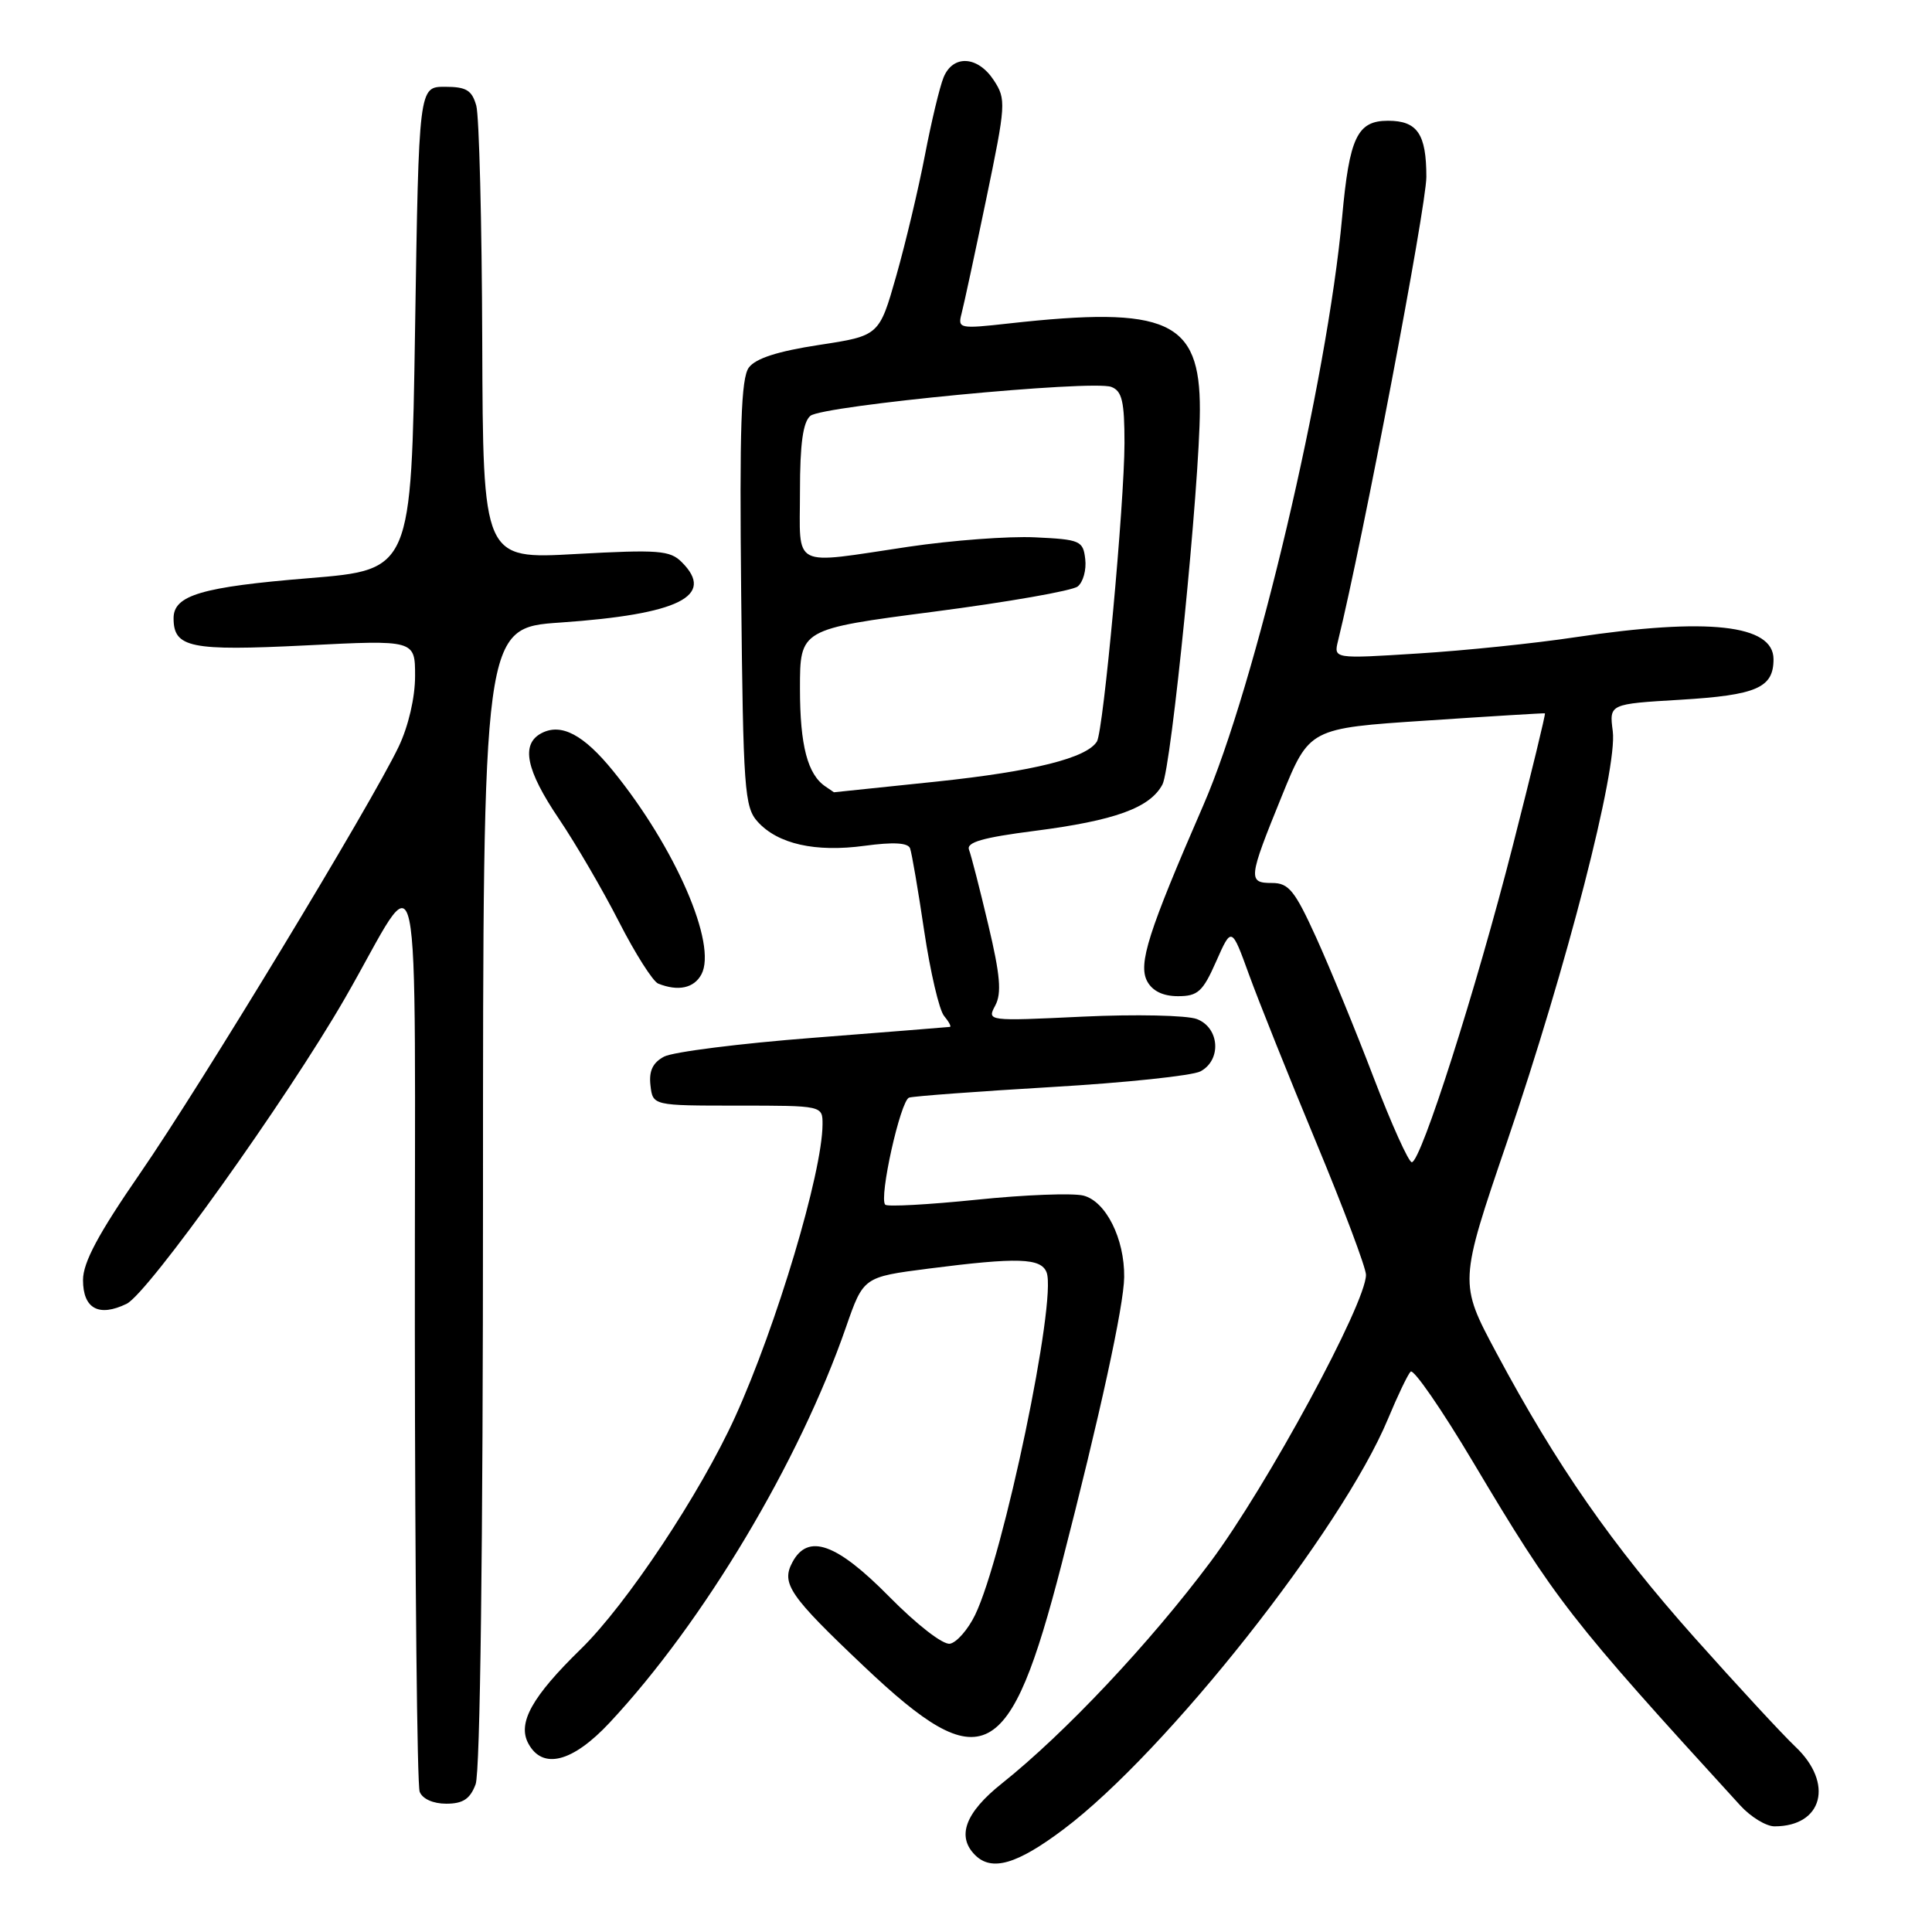 <?xml version="1.0" encoding="UTF-8" standalone="no"?>
<!DOCTYPE svg PUBLIC "-//W3C//DTD SVG 1.1//EN" "http://www.w3.org/Graphics/SVG/1.1/DTD/svg11.dtd" >
<svg xmlns="http://www.w3.org/2000/svg" xmlns:xlink="http://www.w3.org/1999/xlink" version="1.1" viewBox="0 0 256 256">
 <g >
 <path fill="currentColor"
d=" M 140.94 242.38 C 154.52 232.18 177.79 202.73 183.92 188.00 C 185.18 184.97 186.52 182.16 186.91 181.75 C 187.29 181.33 191.02 186.73 195.20 193.75 C 206.15 212.13 207.96 214.46 230.61 239.25 C 231.99 240.76 234.03 242.00 235.13 242.00 C 241.53 242.00 243.03 236.29 237.89 231.44 C 236.18 229.82 230.16 223.31 224.50 216.96 C 213.56 204.67 206.27 194.19 198.27 179.24 C 193.32 169.98 193.32 169.98 199.71 151.24 C 207.61 128.06 214.35 101.88 213.70 96.89 C 213.23 93.28 213.23 93.28 222.67 92.72 C 232.77 92.11 235.00 91.14 235.00 87.35 C 235.00 82.76 226.31 81.80 208.71 84.44 C 203.42 85.24 194.06 86.21 187.90 86.59 C 176.71 87.30 176.71 87.30 177.30 84.90 C 180.61 71.42 188.99 27.36 189.00 23.45 C 189.00 17.75 187.81 16.00 183.92 16.00 C 179.84 16.00 178.80 18.19 177.84 28.77 C 175.87 50.44 166.33 90.89 159.46 106.67 C 152.12 123.55 150.79 127.73 152.01 130.03 C 152.71 131.32 154.11 132.00 156.09 132.00 C 158.72 132.00 159.38 131.40 161.15 127.39 C 163.19 122.78 163.19 122.78 165.50 129.14 C 166.77 132.64 170.77 142.64 174.40 151.37 C 178.03 160.10 181.00 168.00 181.00 168.92 C 181.00 172.71 167.87 196.94 160.40 206.95 C 152.38 217.69 141.12 229.65 132.75 236.32 C 127.90 240.18 126.73 243.33 129.20 245.80 C 131.41 248.01 134.75 247.04 140.94 242.38 Z  M 63.02 236.43 C 63.63 234.85 64.00 205.06 64.00 158.53 C 64.00 83.19 64.00 83.19 74.25 82.49 C 89.96 81.40 94.84 78.98 90.34 74.49 C 88.78 72.92 87.25 72.81 76.29 73.41 C 64.00 74.10 64.00 74.10 63.90 45.30 C 63.85 29.46 63.49 15.38 63.11 14.00 C 62.53 11.95 61.79 11.50 58.95 11.50 C 55.50 11.50 55.50 11.50 55.00 43.50 C 54.50 75.50 54.50 75.50 40.95 76.61 C 26.73 77.77 23.00 78.87 23.00 81.91 C 23.00 85.83 25.20 86.28 40.50 85.52 C 55.00 84.79 55.00 84.79 55.00 89.58 C 55.00 92.43 54.12 96.22 52.83 98.93 C 49.20 106.54 26.64 143.77 18.57 155.46 C 13.03 163.49 11.00 167.28 11.00 169.61 C 11.00 173.41 13.10 174.55 16.78 172.76 C 19.62 171.37 37.94 145.74 45.68 132.32 C 56.16 114.15 54.93 108.38 54.97 176.17 C 54.99 208.99 55.27 236.55 55.61 237.42 C 55.97 238.36 57.39 239.00 59.13 239.00 C 61.34 239.00 62.29 238.38 63.02 236.43 Z  M 80.79 228.25 C 93.23 214.93 105.92 193.68 112.10 175.85 C 114.41 169.21 114.41 169.21 123.02 168.10 C 134.88 166.58 137.94 166.68 138.68 168.60 C 140.07 172.22 132.96 206.25 129.20 214.00 C 128.26 215.93 126.77 217.63 125.88 217.80 C 124.95 217.97 121.50 215.29 117.81 211.55 C 110.84 204.48 107.07 203.14 105.00 207.00 C 103.48 209.83 104.60 211.45 114.52 220.84 C 130.24 235.73 133.80 233.88 140.66 207.29 C 145.75 187.54 148.92 173.01 148.96 169.22 C 149.02 164.13 146.53 159.17 143.55 158.42 C 142.13 158.07 135.76 158.31 129.40 158.97 C 123.03 159.62 117.59 159.92 117.30 159.63 C 116.43 158.76 119.32 145.81 120.46 145.44 C 121.03 145.25 129.52 144.62 139.32 144.04 C 149.12 143.47 158.01 142.53 159.07 141.96 C 161.89 140.45 161.60 136.18 158.59 135.03 C 157.26 134.53 150.45 134.38 143.47 134.71 C 130.81 135.31 130.77 135.31 131.88 133.23 C 132.74 131.61 132.54 129.21 130.95 122.53 C 129.83 117.79 128.68 113.32 128.40 112.60 C 128.02 111.61 130.21 110.98 137.07 110.10 C 147.74 108.73 152.37 107.05 154.03 103.95 C 155.21 101.74 158.96 64.17 158.99 54.30 C 159.02 42.47 154.71 40.52 133.68 42.86 C 127.12 43.59 126.89 43.54 127.41 41.56 C 127.71 40.43 129.18 33.60 130.68 26.38 C 133.29 13.81 133.34 13.16 131.68 10.63 C 129.56 7.40 126.28 7.21 125.03 10.25 C 124.52 11.49 123.41 16.12 122.56 20.55 C 121.71 24.98 120.00 32.18 118.76 36.55 C 116.50 44.49 116.50 44.49 108.51 45.71 C 103.03 46.55 100.12 47.49 99.22 48.71 C 98.20 50.11 97.98 56.69 98.21 78.65 C 98.48 104.66 98.64 106.95 100.40 108.89 C 103.07 111.84 108.04 112.96 114.58 112.07 C 118.37 111.56 120.31 111.66 120.59 112.41 C 120.81 113.01 121.66 117.94 122.46 123.36 C 123.27 128.78 124.45 133.84 125.09 134.61 C 125.72 135.37 126.08 136.03 125.87 136.07 C 125.67 136.10 117.53 136.75 107.80 137.51 C 98.06 138.26 89.14 139.39 87.99 140.01 C 86.49 140.81 85.97 141.91 86.19 143.82 C 86.50 146.50 86.50 146.50 97.75 146.50 C 109.00 146.50 109.00 146.50 108.99 149.00 C 108.95 155.41 102.91 175.62 97.42 187.72 C 92.81 197.87 83.03 212.59 76.97 218.50 C 70.49 224.82 68.55 228.30 70.00 231.01 C 71.89 234.54 75.87 233.52 80.79 228.25 Z  M 92.94 129.11 C 95.06 125.15 89.50 112.33 81.25 102.17 C 77.33 97.34 74.37 95.78 71.75 97.15 C 68.99 98.60 69.68 102.02 74.06 108.50 C 76.29 111.80 79.87 117.94 82.02 122.15 C 84.17 126.36 86.51 130.04 87.21 130.33 C 89.86 131.39 91.96 130.94 92.94 129.11 Z  M 182.00 142.75 C 179.64 136.56 176.22 128.24 174.41 124.25 C 171.57 118.00 170.76 117.00 168.56 117.00 C 165.33 117.00 165.39 116.44 169.84 105.50 C 173.50 96.50 173.50 96.50 189.00 95.48 C 197.53 94.91 204.59 94.48 204.71 94.52 C 204.83 94.56 202.91 102.44 200.46 112.04 C 195.59 131.11 188.28 154.00 187.07 154.00 C 186.65 154.00 184.37 148.94 182.00 142.75 Z  M 109.40 104.23 C 107.01 102.64 106.00 98.79 106.00 91.25 C 106.00 83.36 106.00 83.36 123.75 81.05 C 133.51 79.78 142.09 78.28 142.80 77.71 C 143.52 77.14 143.97 75.51 143.80 74.09 C 143.52 71.65 143.14 71.48 137.15 71.20 C 133.66 71.03 126.11 71.60 120.37 72.45 C 104.64 74.79 106.00 75.48 106.00 65.12 C 106.00 58.80 106.40 55.92 107.38 55.10 C 109.02 53.74 144.75 50.31 147.26 51.27 C 148.68 51.81 149.00 53.20 149.00 58.72 C 148.99 66.69 146.21 96.85 145.35 98.25 C 143.99 100.45 136.97 102.20 124.14 103.56 C 116.64 104.35 110.50 104.99 110.50 104.98 C 110.50 104.98 110.00 104.64 109.40 104.23 Z "/>
</g>
</svg>